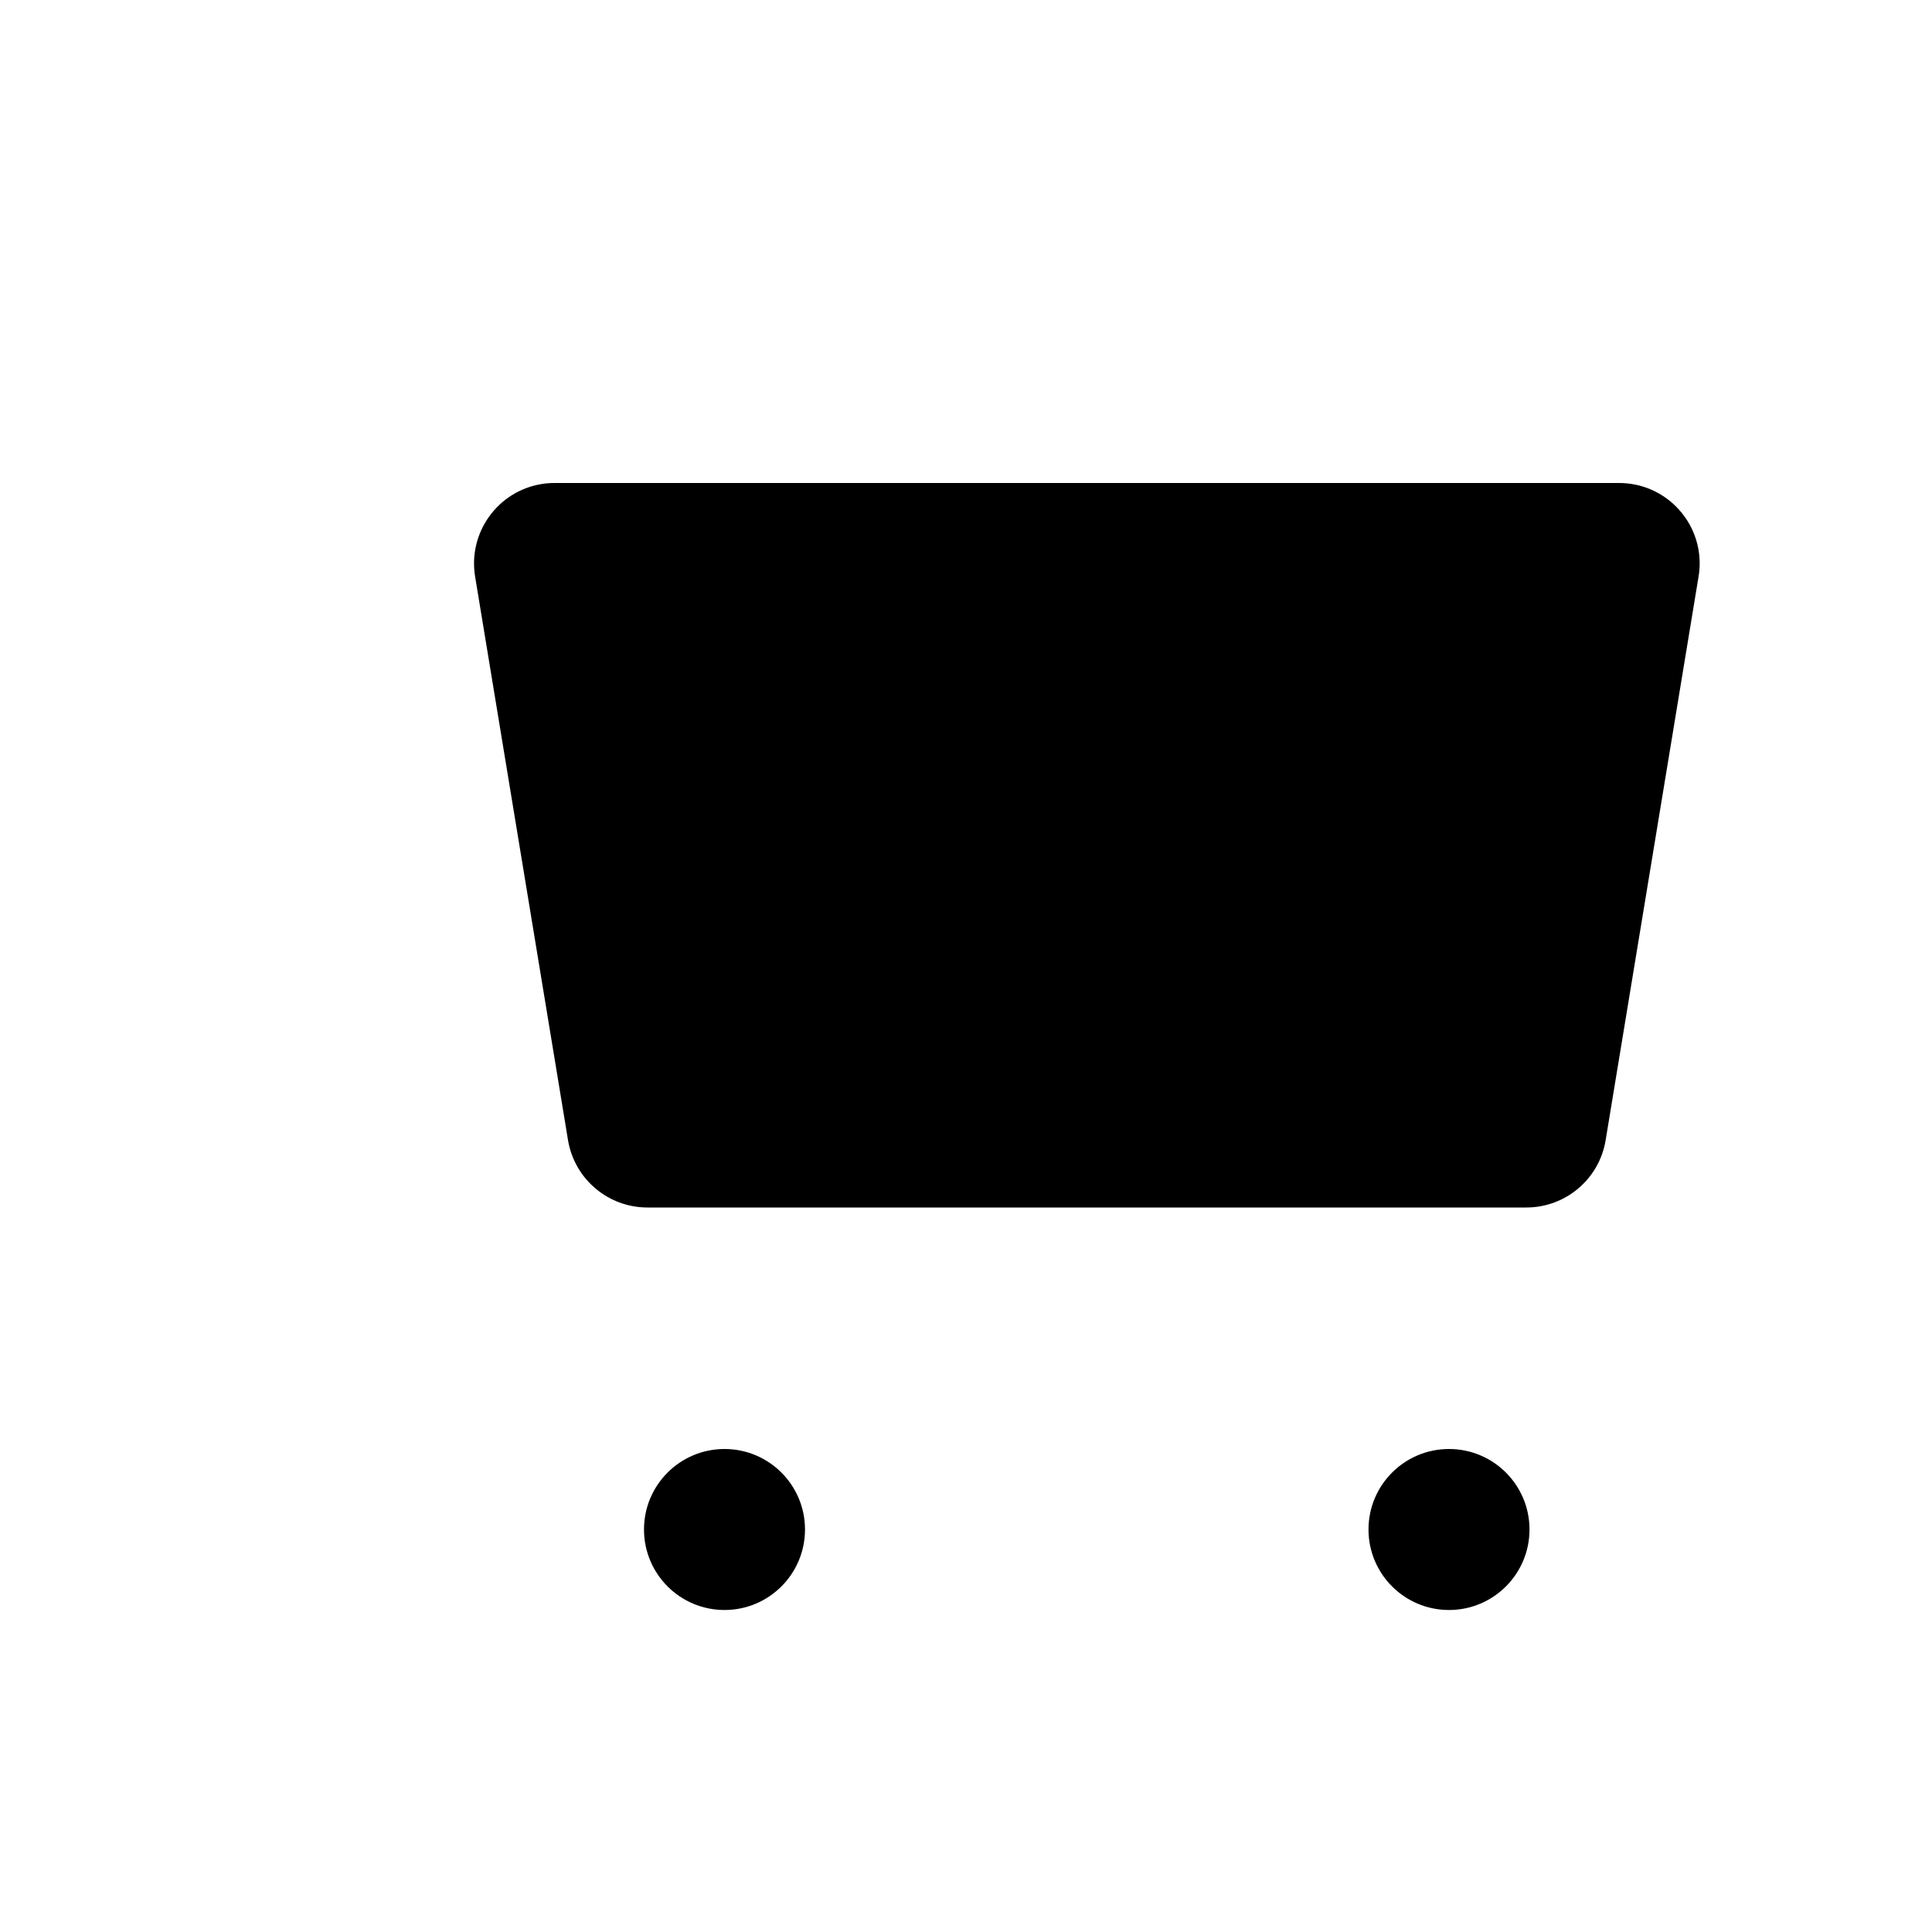 <svg xmlns="http://www.w3.org/2000/svg" width="24" height="24" viewBox="0 0 24 24">
  <path stroke-linejoin="round" d="M6.889,6 L20.114,6 C20.666,6 21.114,6.448 21.114,7 C21.114,7.055 21.109,7.109 21.1,7.163 L19.946,14.163 C19.867,14.646 19.449,15 18.96,15 L8.043,15 C7.554,15 7.136,14.646 7.056,14.163 L5.902,7.163 C5.812,6.618 6.181,6.103 6.726,6.013 C6.78,6.004 6.834,6 6.889,6 Z"/>
  <circle cx="9" cy="19" r="1" />
  <circle cx="18" cy="19" r="1" />
  <path d="M7,6 L3,6"/>
</svg>
